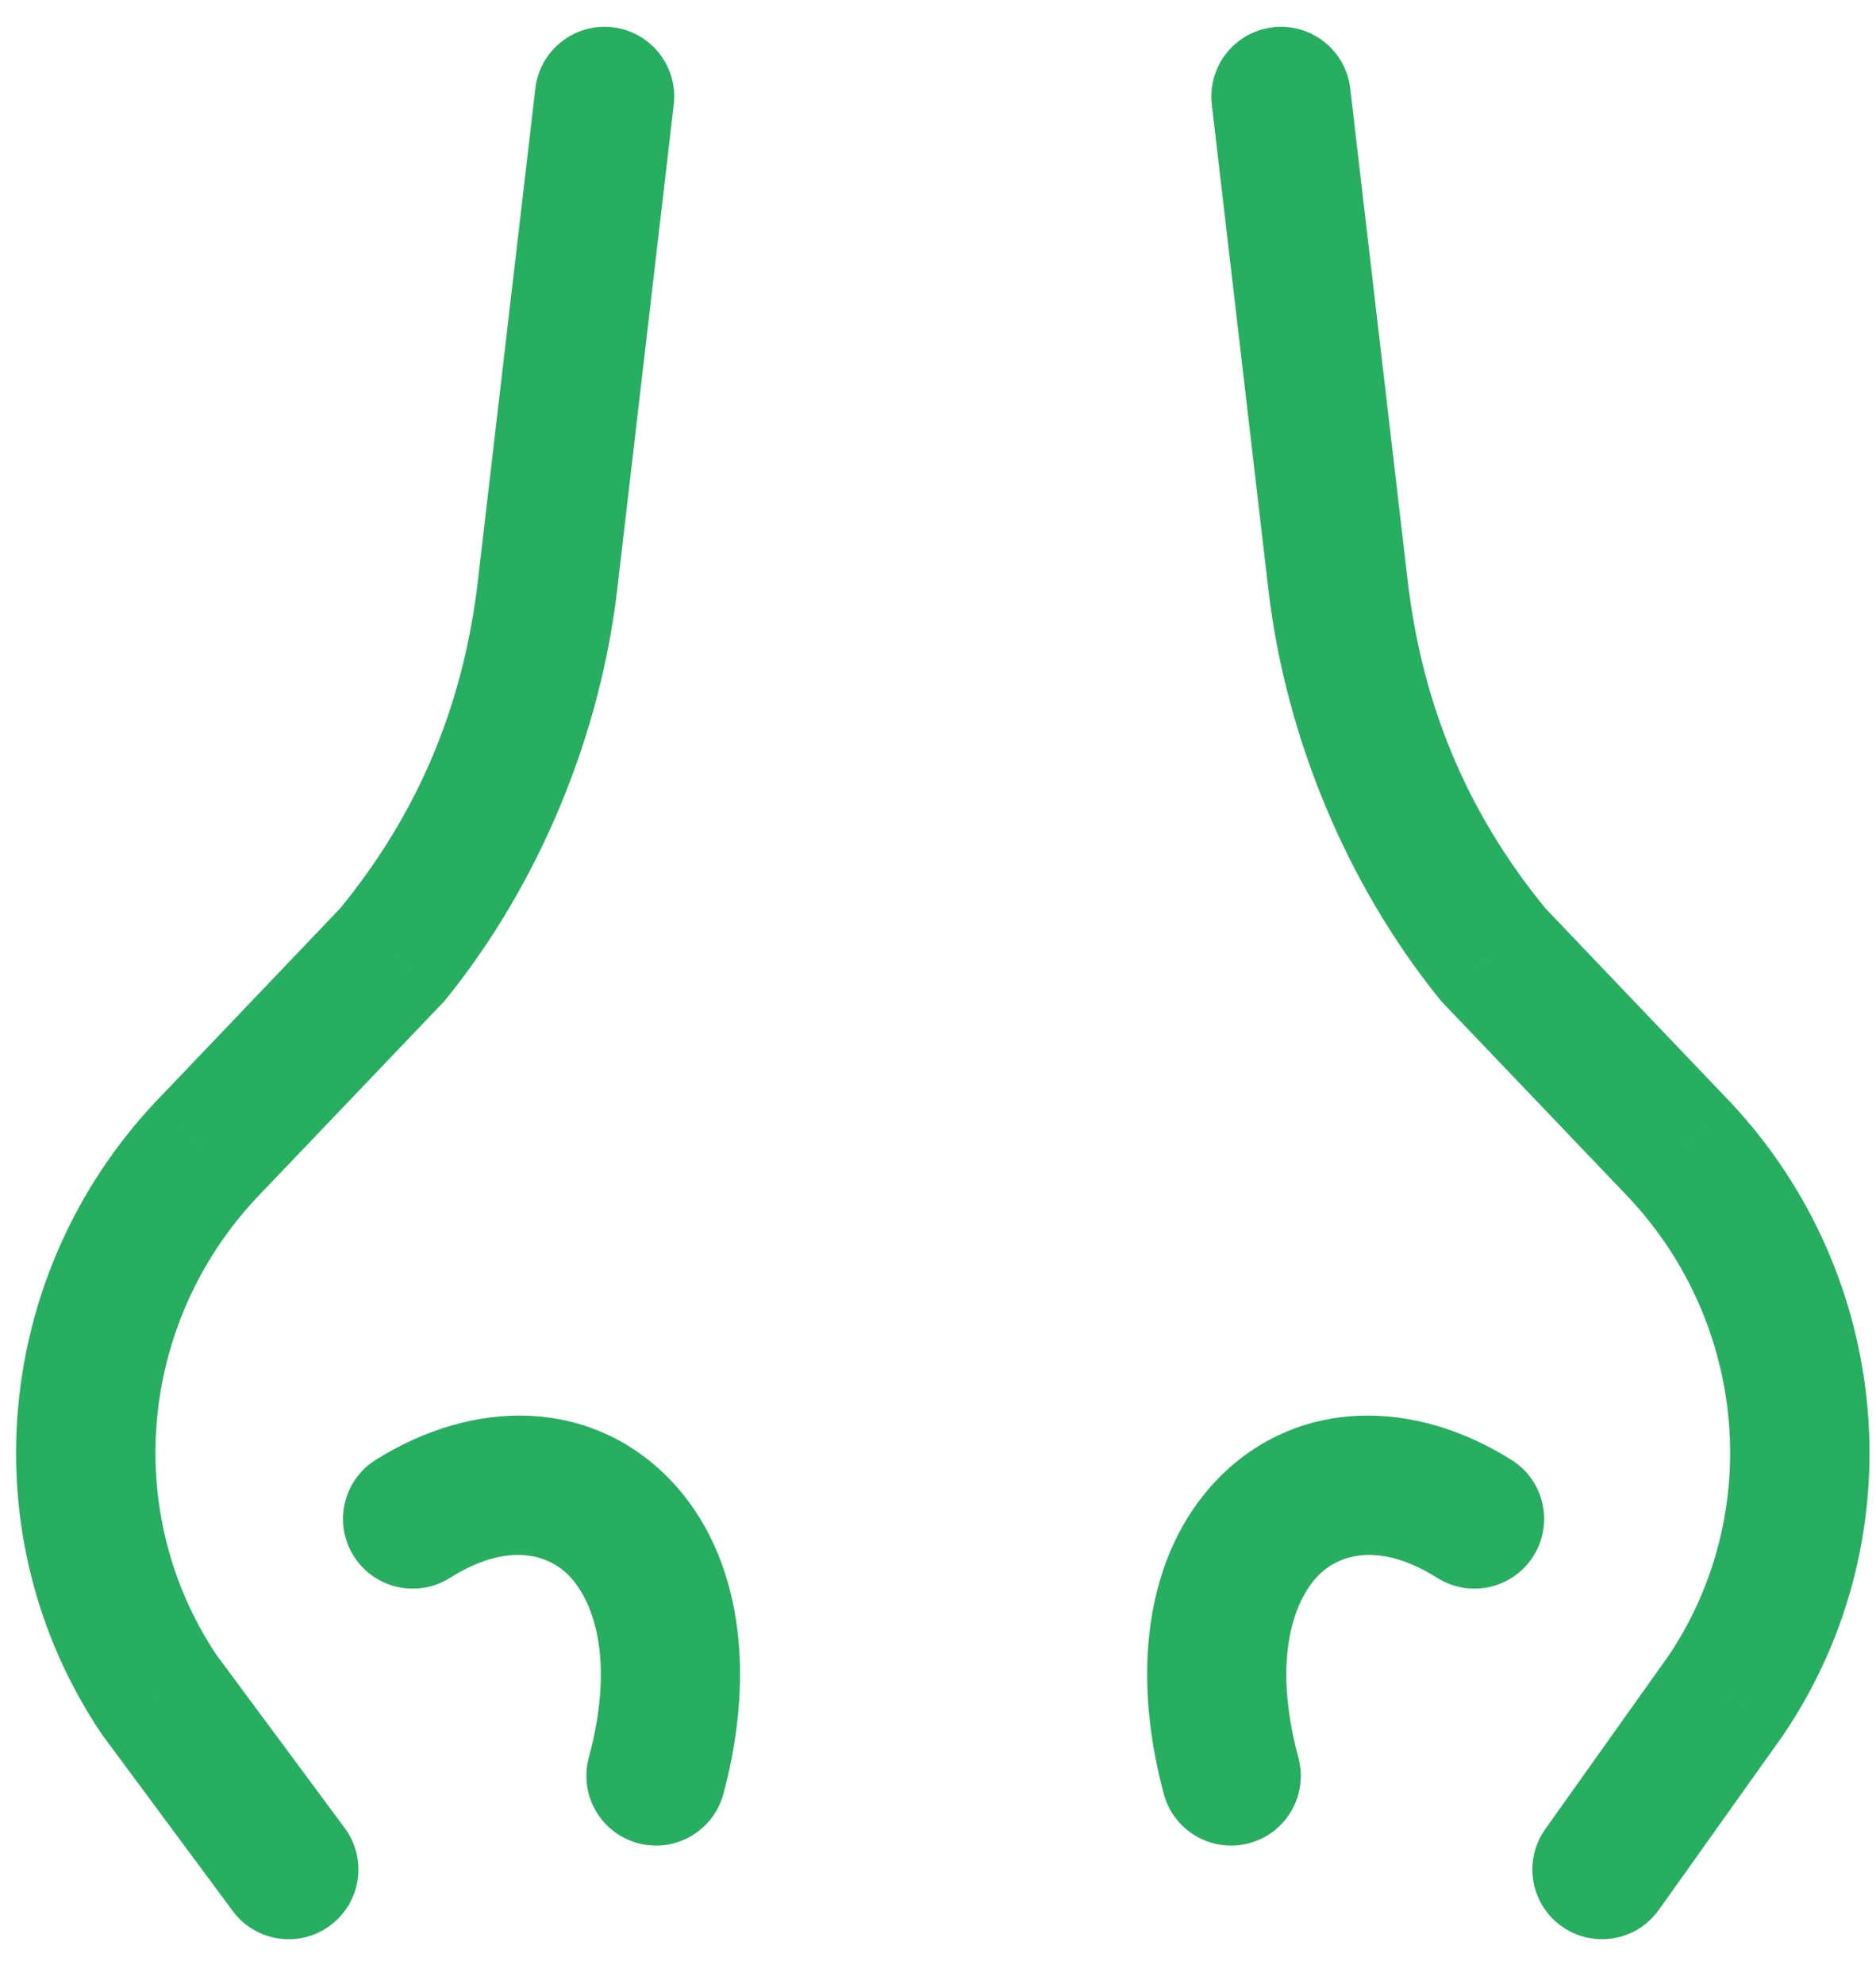 <svg width="35" height="37" viewBox="0 0 35 37" version="1.1" xmlns="http://www.w3.org/2000/svg" xmlns:xlink="http://www.w3.org/1999/xlink">
<title>Group 2.1</title>
<desc>Created using Figma</desc>
<g id="Canvas" transform="translate(-12305 -35187)">
<g id="Group 2.1">
<g id="Group">
<g id="Group">
<g id="Vector">
<use xlink:href="#path0_stroke" transform="translate(12328.9 35188.8)" fill="#27AE60"/>
</g>
<g id="Vector">
<use xlink:href="#path1_stroke" transform="translate(12327.7 35214.7)" fill="#27AE60"/>
</g>
</g>
<g id="Group">
<g id="Vector">
<use xlink:href="#path2_stroke" transform="translate(12306.6 35188.8)" fill="#27AE60"/>
</g>
<g id="Vector">
<use xlink:href="#path3_stroke" transform="translate(12312.7 35214.7)" fill="#27AE60"/>
</g>
</g>
</g>
</g>
</g>
<defs>
<path id="path0_stroke" d="M 1.291 -0.151C 1.208 -0.864 0.562 -1.374 -0.151 -1.291C -0.864 -1.208 -1.374 -0.562 -1.291 0.151L 1.291 -0.151ZM 1.063 9.105L 2.354 8.955L 2.354 8.955L 1.063 9.105ZM 3.961 16.006L 2.953 16.828L 2.985 16.867L 3.02 16.904L 3.961 16.006ZM 7.438 19.648L 8.386 18.759L 8.378 18.751L 7.438 19.648ZM 8.307 29.808L 9.367 30.562L 9.377 30.547L 9.387 30.533L 8.307 29.808ZM 4.93 32.313C 4.514 32.898 4.65 33.71 5.236 34.126C 5.821 34.542 6.632 34.405 7.048 33.82L 4.93 32.313ZM -1.291 0.151L -0.229 9.256L 2.354 8.955L 1.291 -0.151L -1.291 0.151ZM -0.229 9.255C 0.093 11.918 1.199 14.655 2.953 16.828L 4.968 15.184C 3.438 13.332 2.612 11.276 2.354 8.955L -0.229 9.255ZM 3.02 16.904L 6.498 20.546L 8.378 18.751L 4.901 15.108L 3.02 16.904ZM 6.49 20.538C 8.693 22.886 9.008 26.434 7.228 29.083L 9.387 30.533C 11.857 26.856 11.4 21.97 8.386 18.759L 6.49 20.538ZM 7.248 29.054L 4.93 32.313L 7.048 33.82L 9.367 30.562L 7.248 29.054Z"/>
<path id="path1_stroke" d="M -0.987 5.758C -0.801 6.451 -0.088 6.862 0.606 6.676C 1.299 6.49 1.71 5.777 1.524 5.083L -0.987 5.758ZM 4.117 1.729C 4.724 2.111 5.527 1.928 5.909 1.32C 6.291 0.712 6.108 -0.09 5.5 -0.472L 4.117 1.729ZM 1.524 5.083C 1.016 3.197 1.462 2.102 1.92 1.659C 2.313 1.28 3.053 1.061 4.117 1.729L 5.5 -0.472C 3.665 -1.625 1.556 -1.604 0.113 -0.211C -1.264 1.12 -1.639 3.332 -0.987 5.758L 1.524 5.083Z"/>
<path id="path2_stroke" d="M 10.97 0.151C 11.053 -0.562 10.543 -1.208 9.83 -1.291C 9.117 -1.374 8.471 -0.864 8.388 -0.151L 10.97 0.151ZM 8.616 9.105L 7.325 8.955L 7.325 8.955L 8.616 9.105ZM 5.718 16.006L 6.659 16.904L 6.694 16.867L 6.726 16.828L 5.718 16.006ZM 2.241 19.648L 1.301 18.75L 1.293 18.759L 2.241 19.648ZM 1.371 29.808L 0.292 30.533L 0.309 30.558L 0.327 30.582L 1.371 29.808ZM 2.742 33.841C 3.169 34.418 3.984 34.539 4.56 34.111C 5.137 33.684 5.258 32.87 4.831 32.293L 2.742 33.841ZM 8.388 -0.151L 7.325 8.955L 9.908 9.256L 10.97 0.151L 8.388 -0.151ZM 7.325 8.955C 7.067 11.276 6.241 13.332 4.711 15.184L 6.726 16.828C 8.48 14.655 9.586 11.918 9.908 9.255L 7.325 8.955ZM 4.778 15.108L 1.301 18.751L 3.181 20.546L 6.659 16.904L 4.778 15.108ZM 1.293 18.759C -1.721 21.97 -2.178 26.856 0.292 30.533L 2.451 29.083C 0.671 26.434 0.986 22.886 3.189 20.538L 1.293 18.759ZM 0.327 30.582L 2.742 33.841L 4.831 32.293L 2.416 29.034L 0.327 30.582Z"/>
<path id="path3_stroke" d="M 3.285 5.083C 3.098 5.777 3.509 6.49 4.203 6.676C 4.896 6.862 5.609 6.451 5.796 5.758L 3.285 5.083ZM -0.692 -0.472C -1.3 -0.09 -1.483 0.712 -1.101 1.32C -0.719 1.928 0.084 2.111 0.692 1.729L -0.692 -0.472ZM 5.796 5.758C 6.448 3.332 6.072 1.12 4.695 -0.211C 3.252 -1.604 1.143 -1.625 -0.692 -0.472L 0.692 1.729C 1.755 1.061 2.495 1.28 2.888 1.659C 3.346 2.102 3.792 3.197 3.285 5.083L 5.796 5.758Z"/>
</defs>
</svg>
